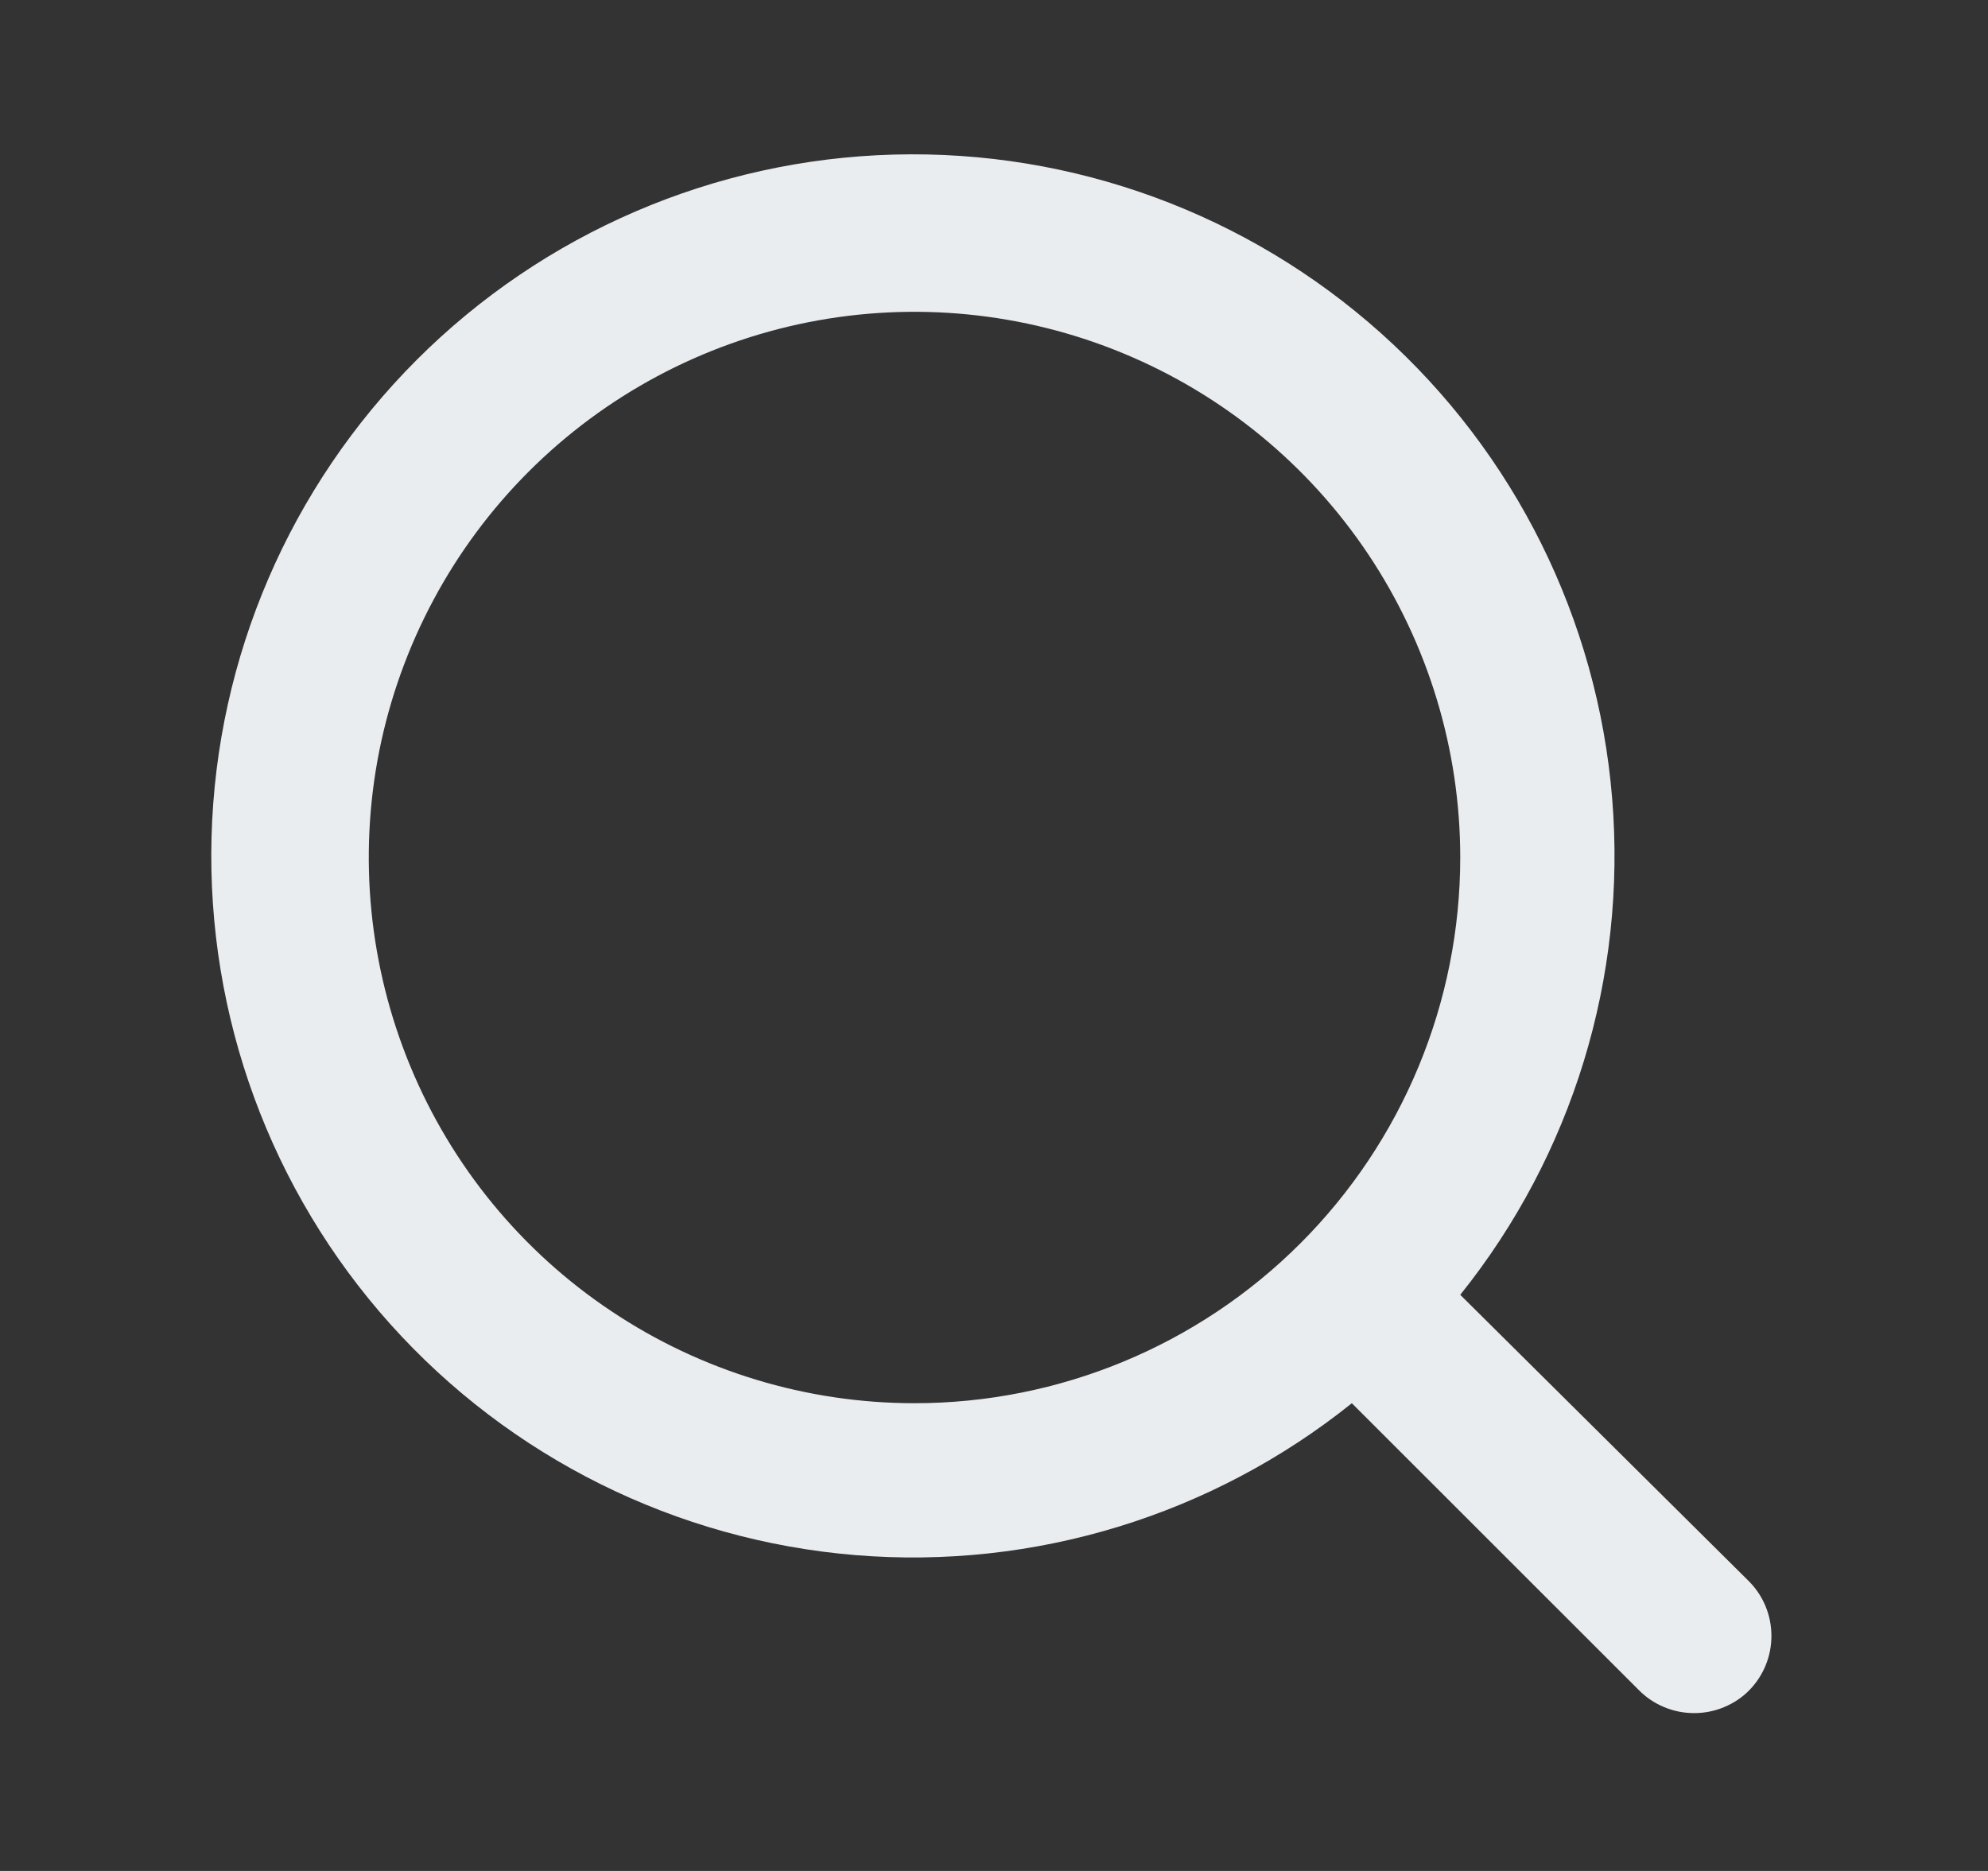 <svg width="17" height="16" viewBox="0 0 17 16" fill="none" xmlns="http://www.w3.org/2000/svg">
<rect x="0" y="0" width="17" height="16" fill="#333333" stroke="none"/>
<g id="u:search">
<path id="Vector" d="M14.96 13.527L12.487 11.073C13.447 9.876 13.912 8.357 13.786 6.827C13.661 5.298 12.954 3.875 11.811 2.851C10.668 1.827 9.176 1.28 7.642 1.322C6.108 1.364 4.649 1.992 3.564 3.077C2.479 4.162 1.851 5.621 1.809 7.155C1.767 8.689 2.314 10.181 3.338 11.324C4.362 12.466 5.785 13.173 7.315 13.299C8.844 13.425 10.363 12.96 11.56 12L14.014 14.453C14.076 14.516 14.149 14.565 14.231 14.599C14.312 14.633 14.399 14.65 14.487 14.65C14.575 14.65 14.662 14.633 14.743 14.599C14.825 14.565 14.899 14.516 14.96 14.453C15.081 14.329 15.148 14.163 15.148 13.99C15.148 13.817 15.081 13.651 14.96 13.527ZM7.82 12C6.897 12 5.995 11.726 5.228 11.213C4.46 10.701 3.862 9.972 3.509 9.119C3.156 8.266 3.063 7.328 3.243 6.423C3.424 5.518 3.868 4.686 4.521 4.033C5.173 3.381 6.005 2.936 6.91 2.756C7.815 2.576 8.754 2.669 9.606 3.022C10.459 3.375 11.188 3.973 11.701 4.741C12.213 5.508 12.487 6.41 12.487 7.333C12.487 8.571 11.995 9.758 11.12 10.633C10.245 11.508 9.058 12 7.82 12Z" fill="#EAEDF0"/>
</g>
</svg>
